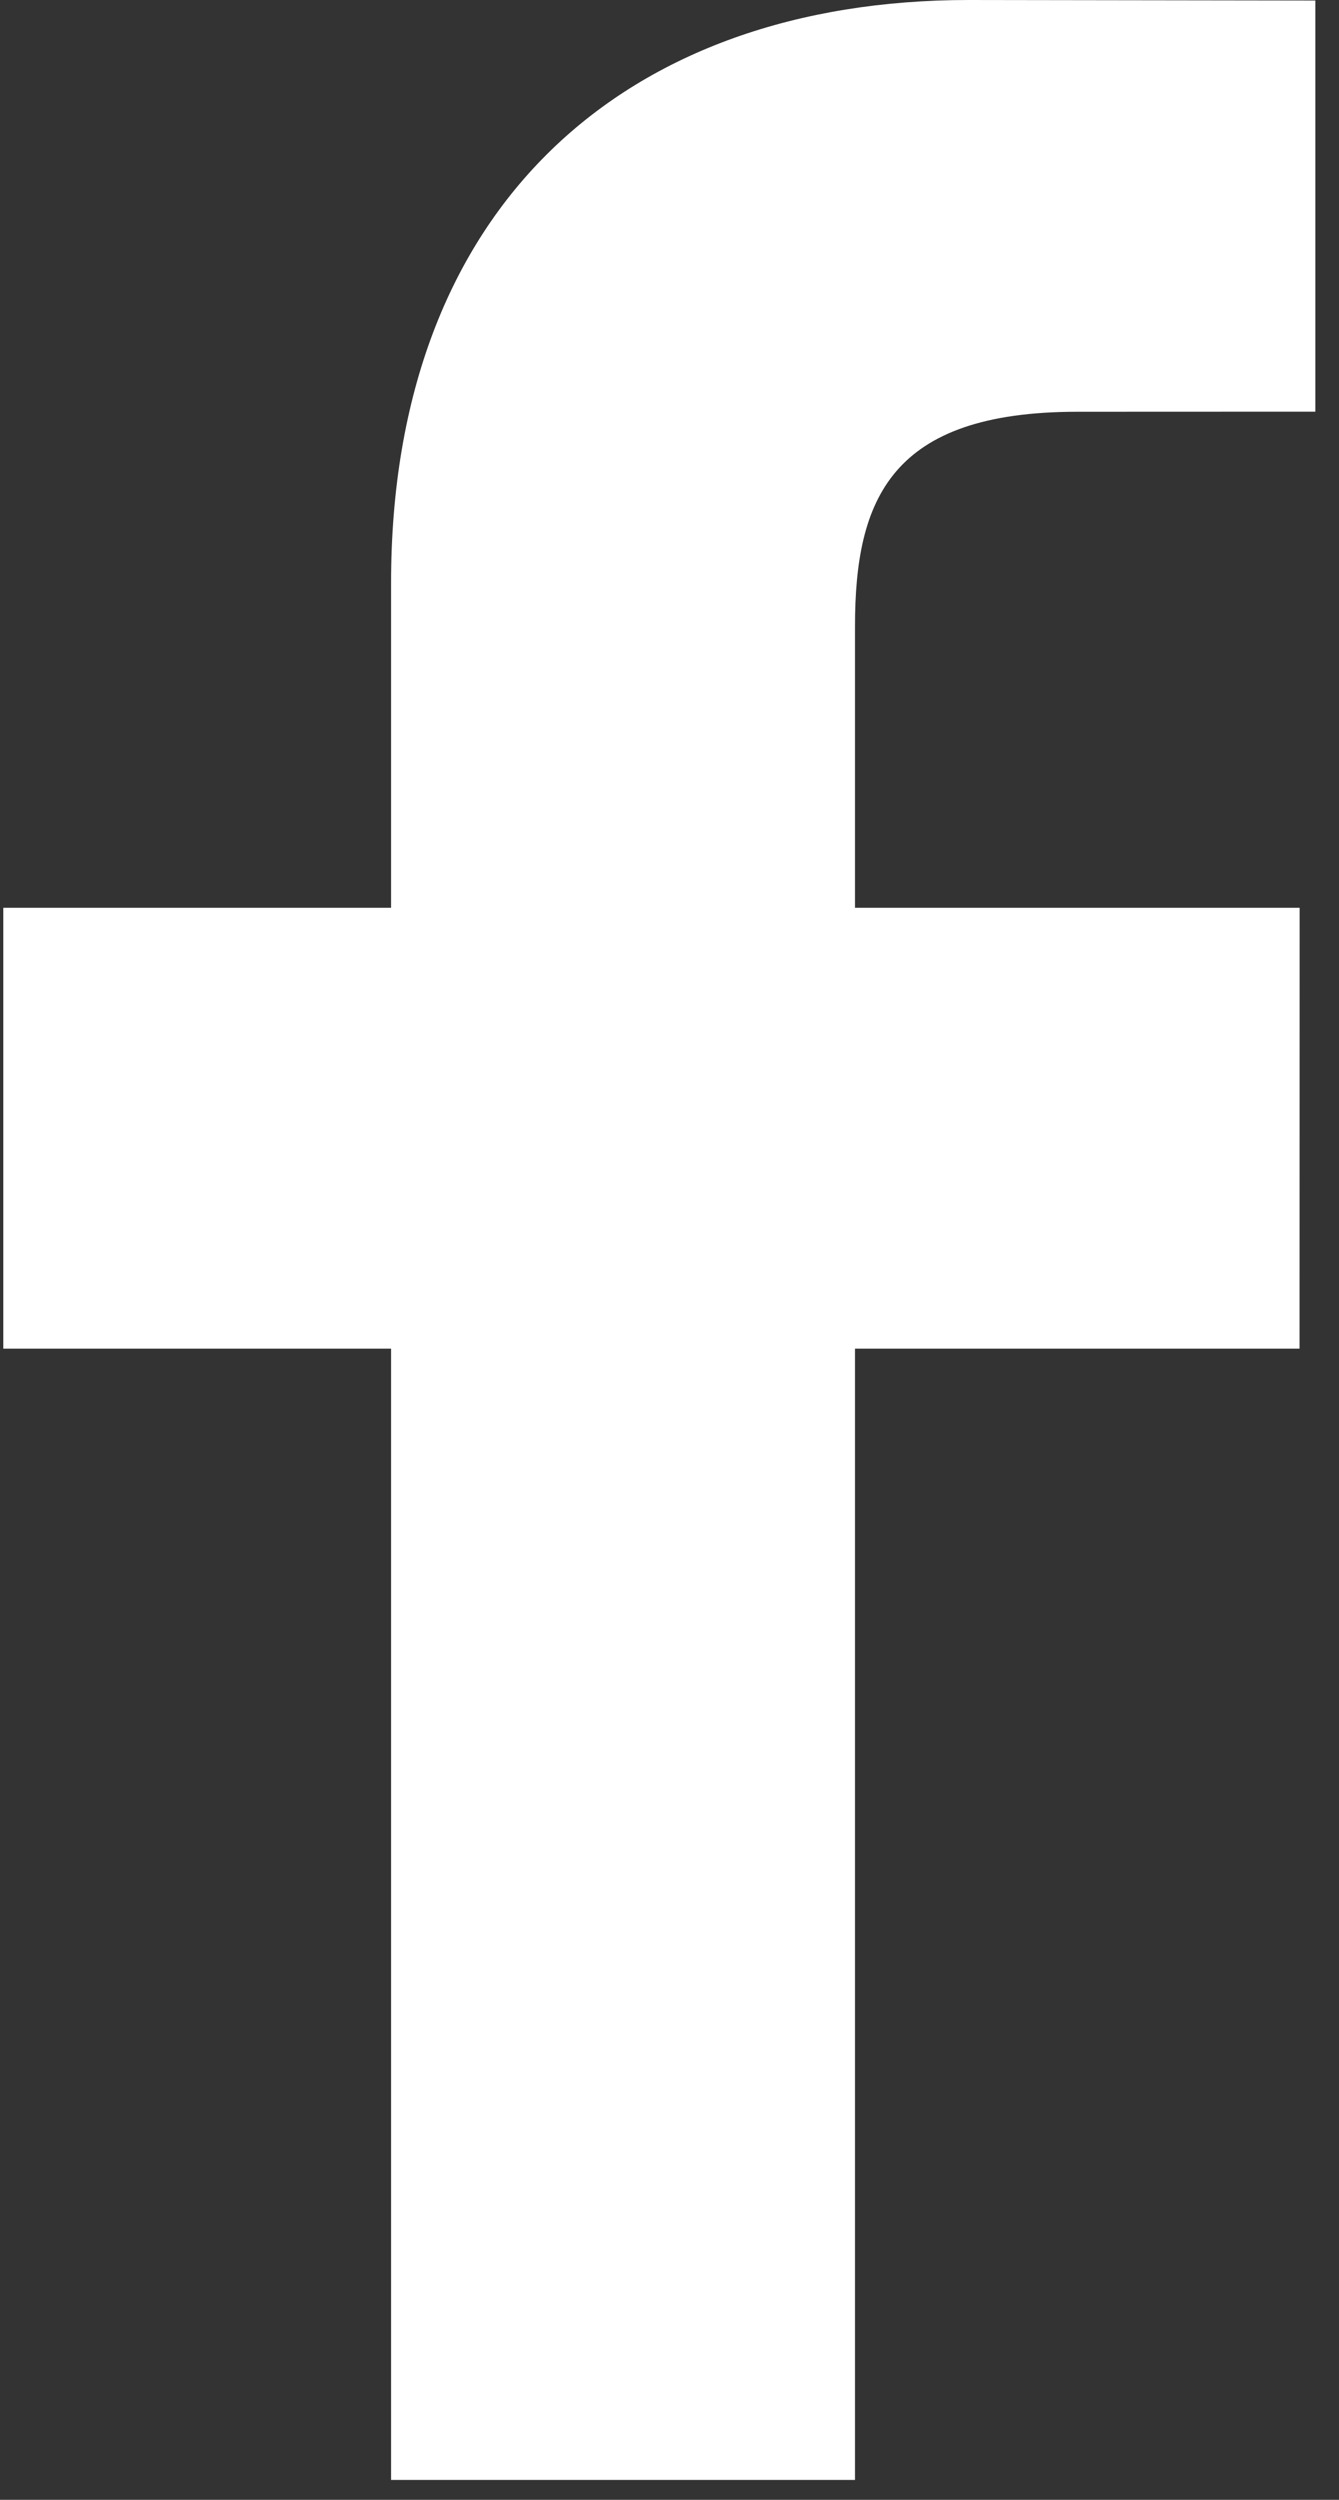 <?xml version="1.0" encoding="UTF-8"?>
<svg width="15px" height="28px" viewBox="0 0 15 28" version="1.1" xmlns="http://www.w3.org/2000/svg" xmlns:xlink="http://www.w3.org/1999/xlink">
    <rect x="0" y="0" width="15" height="28" fill="#333333" stroke="none"/>
    <!-- Generator: Sketch 43 (38999) - http://www.bohemiancoding.com/sketch -->
    <title>ico-social-facebook</title>
    <desc>Created with Sketch.</desc>
    <defs></defs>
    <g id="Symbols" stroke="none" stroke-width="1" fill="none" fill-rule="evenodd">
        <g id="footer" transform="translate(-1370, -85)" fill-rule="nonzero" fill="#FFFFFF">
            <g id="socials">
                <g transform="translate(1245, 85)">
                    <g id="ico-social-facebook" transform="translate(125, 0)">
                        <path d="M14.735,4.611 L12.071,4.612 C9.982,4.612 9.578,5.586 9.578,7.016 L9.578,10.168 L14.559,10.168 L14.558,15.106 L9.578,15.106 L9.578,27.777 L4.381,27.777 L4.381,15.106 L0.037,15.106 L0.037,10.168 L4.381,10.168 L4.381,6.527 C4.381,2.301 7.012,0 10.853,0 L14.735,0.006 L14.735,4.611 L14.735,4.611 Z" id="Shape"></path>
                    </g>
                </g>
            </g>
        </g>
    </g>
</svg>